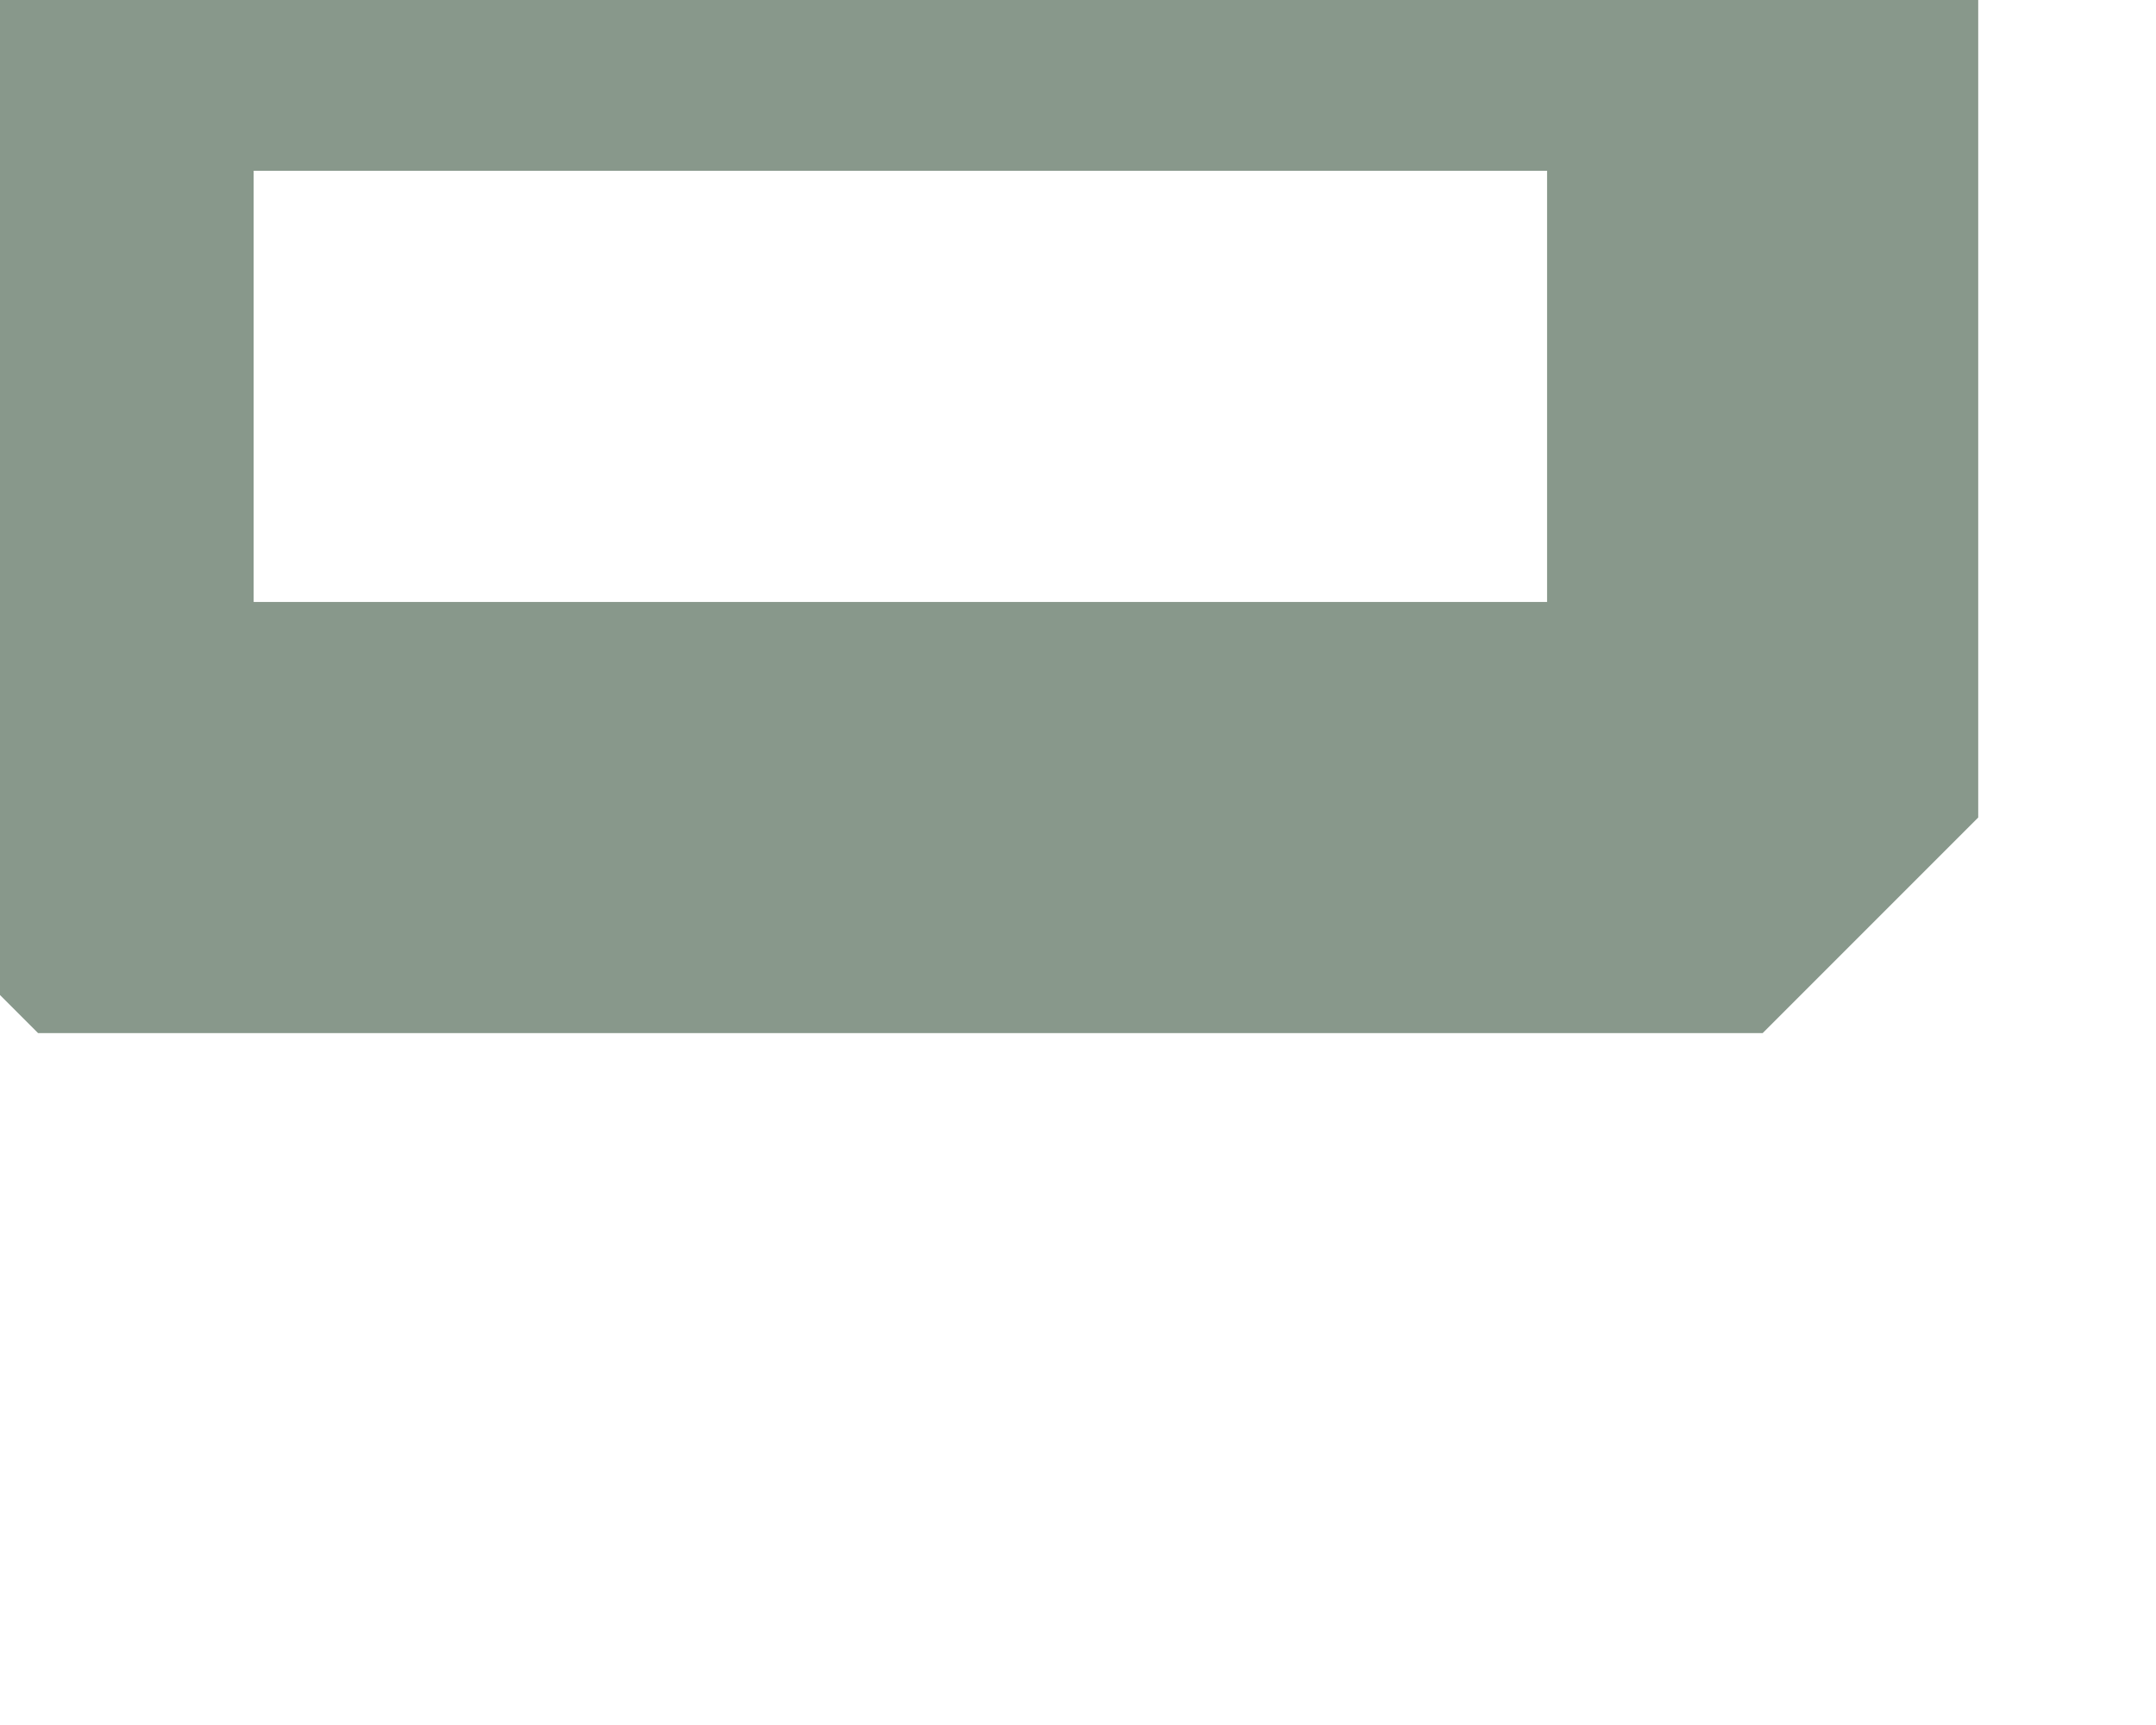 <?xml version="1.0" encoding="UTF-8" standalone="no"?>
<svg width="1.764mm" height="1.411mm"
 viewBox="0 0 5 4"
 xmlns="http://www.w3.org/2000/svg" xmlns:xlink="http://www.w3.org/1999/xlink"  version="1.2" baseProfile="tiny">
<title>LOWACC11</title>
<desc>contour of low accuracy in position</desc>
<defs>
</defs>
<g fill="none" stroke="black" vector-effect="non-scaling-stroke" stroke-width="1" fill-rule="evenodd" stroke-linecap="square" stroke-linejoin="bevel" >

<g fill="none" stroke="#88988b" stroke-opacity="1" stroke-width="1" stroke-linecap="square" stroke-linejoin="bevel" transform="matrix(1,0,0,1,0,0)"
font-family="Sans" font-size="10" font-weight="400" font-style="normal" 
>
<path fill-rule="evenodd" d="M0.088,-0.104 L0.088,1.896 L4.088,1.896 L4.088,-0.104 L0.088,-0.104"/>
</g>
</g>
</svg>
